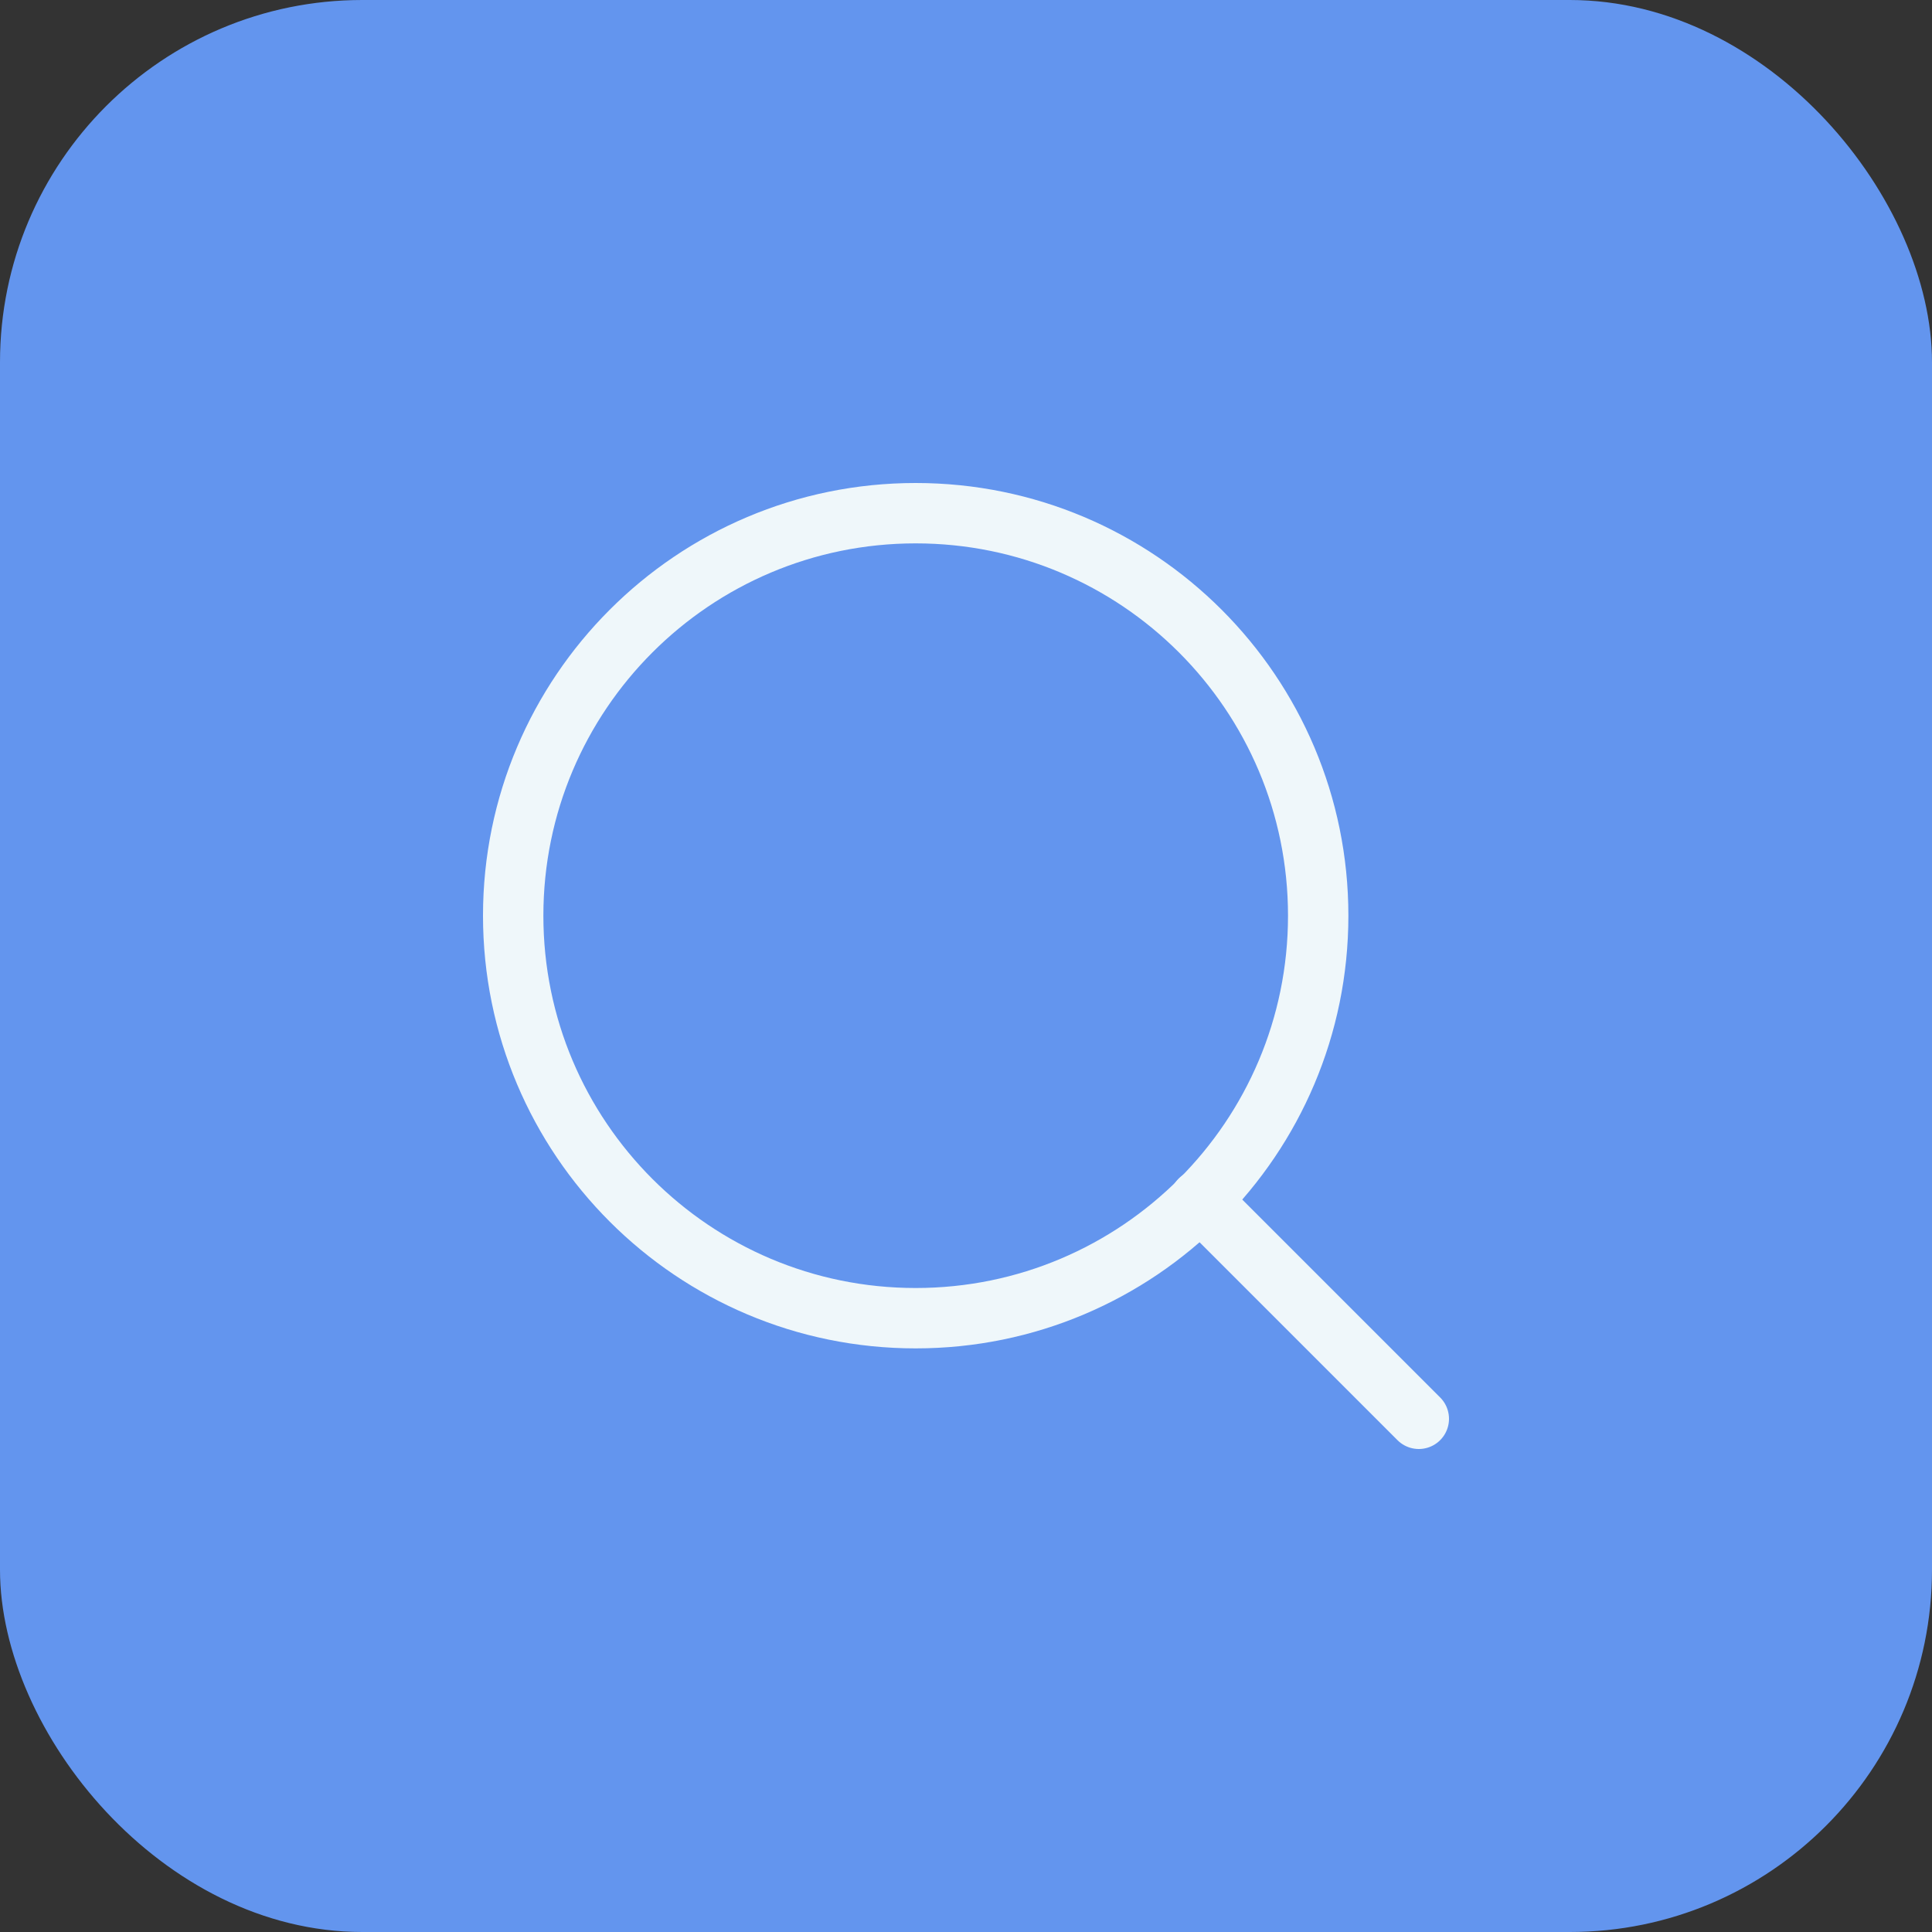 <svg width="64" height="64" viewBox="0 0 64 64" fill="none" xmlns="http://www.w3.org/2000/svg">
<rect x="0" y="0" width="64" height="64" fill="#333333" stroke="none"/>
<rect width="64" height="64" rx="12" fill="#6395EE"/>
<path d="M30.333 43.667C37.697 43.667 43.667 37.697 43.667 30.333C43.667 22.97 37.697 17 30.333 17C22.97 17 17 22.97 17 30.333C17 37.697 22.97 43.667 30.333 43.667Z" stroke="#EFF7FA" stroke-width="2" stroke-linecap="round" stroke-linejoin="round"/>
<path d="M47 47L39.75 39.75" stroke="#EFF7FA" stroke-width="2" stroke-linecap="round" stroke-linejoin="round"/>
</svg>
